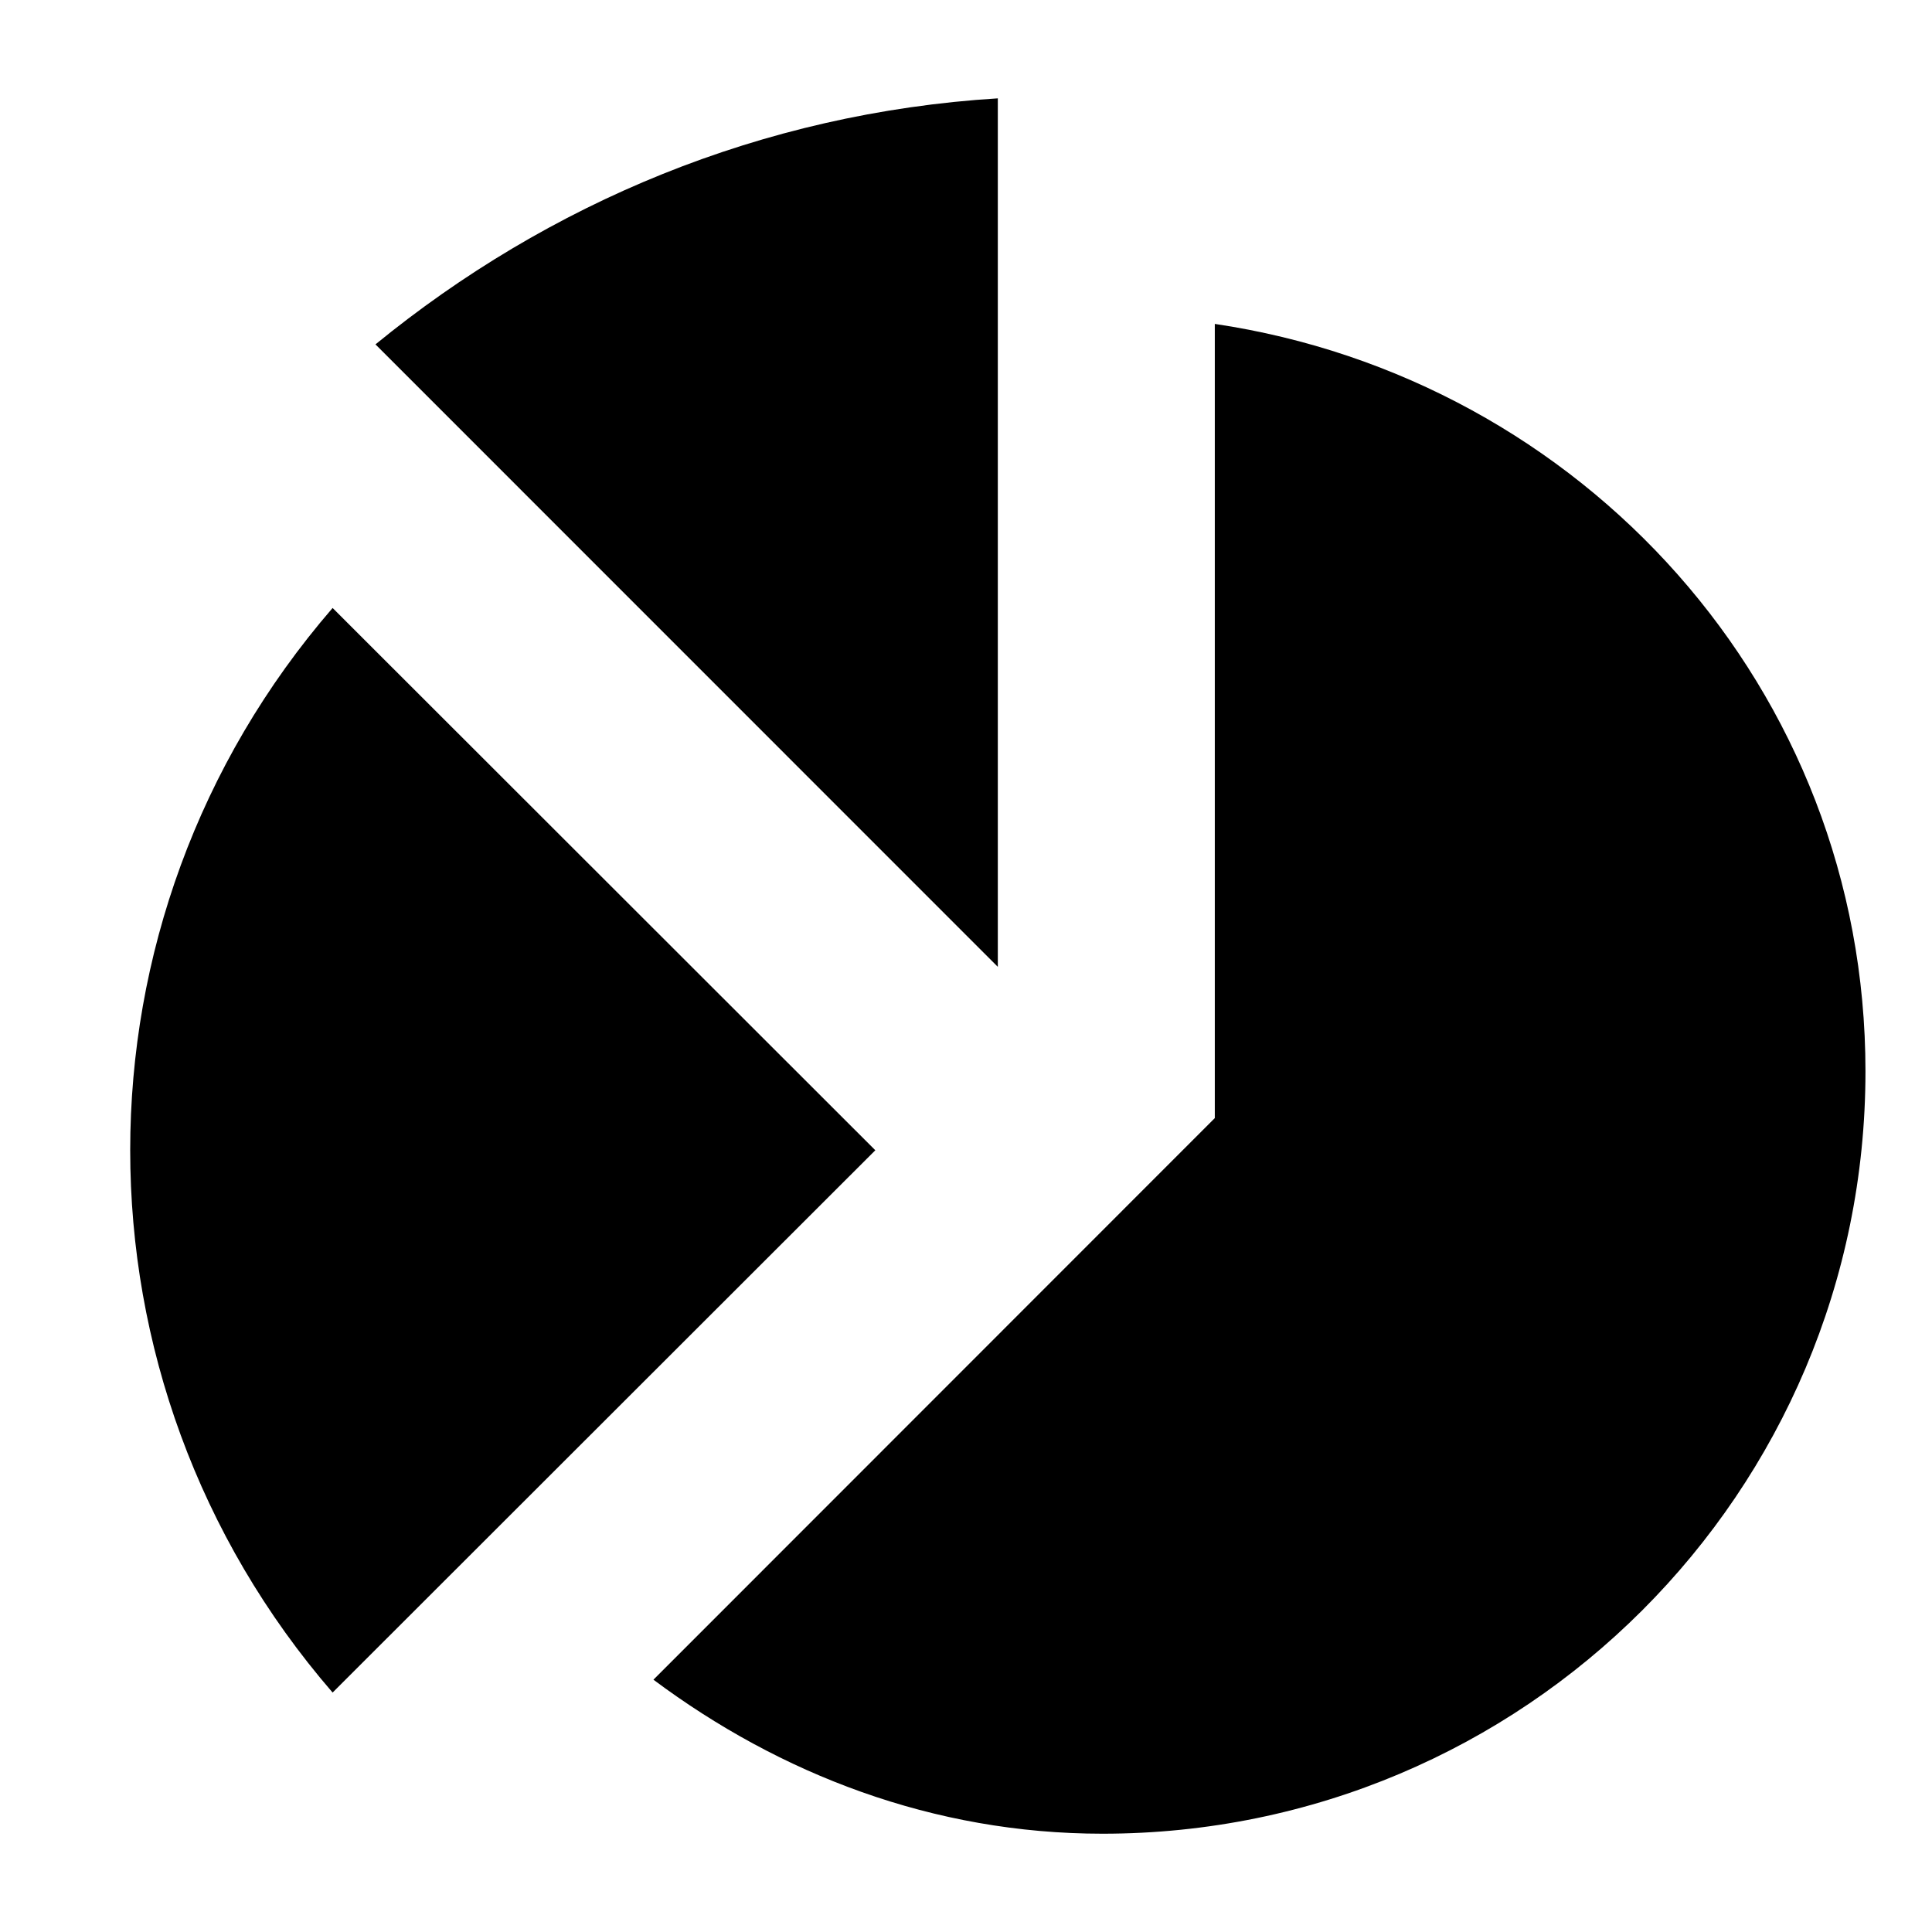 <?xml version="1.0" encoding="utf-8"?>
<!-- Generated by IcoMoon.io -->
<!DOCTYPE svg PUBLIC "-//W3C//DTD SVG 1.1//EN" "http://www.w3.org/Graphics/SVG/1.1/DTD/svg11.dtd">
<svg version="1.1" xmlns="http://www.w3.org/2000/svg" xmlns:xlink="http://www.w3.org/1999/xlink" width="32" height="32" viewBox="0 0 32 32">
<path d="M14.498 19.052l-8.989-8.982c-4.47 5.168-4.47 12.796 0 17.964l8.989-8.982zM20.121 5.364v13.155l-9.298 9.302c2.091 1.561 4.631 2.551 7.438 2.551 6.982 0 12.637-5.649 12.637-12.627 0.001-6.339-4.699-11.476-10.777-12.38zM16.527 16.014v-14.385c-3.915 0.242-7.452 1.741-10.308 4.075l10.308 10.31z"></path>
</svg>
